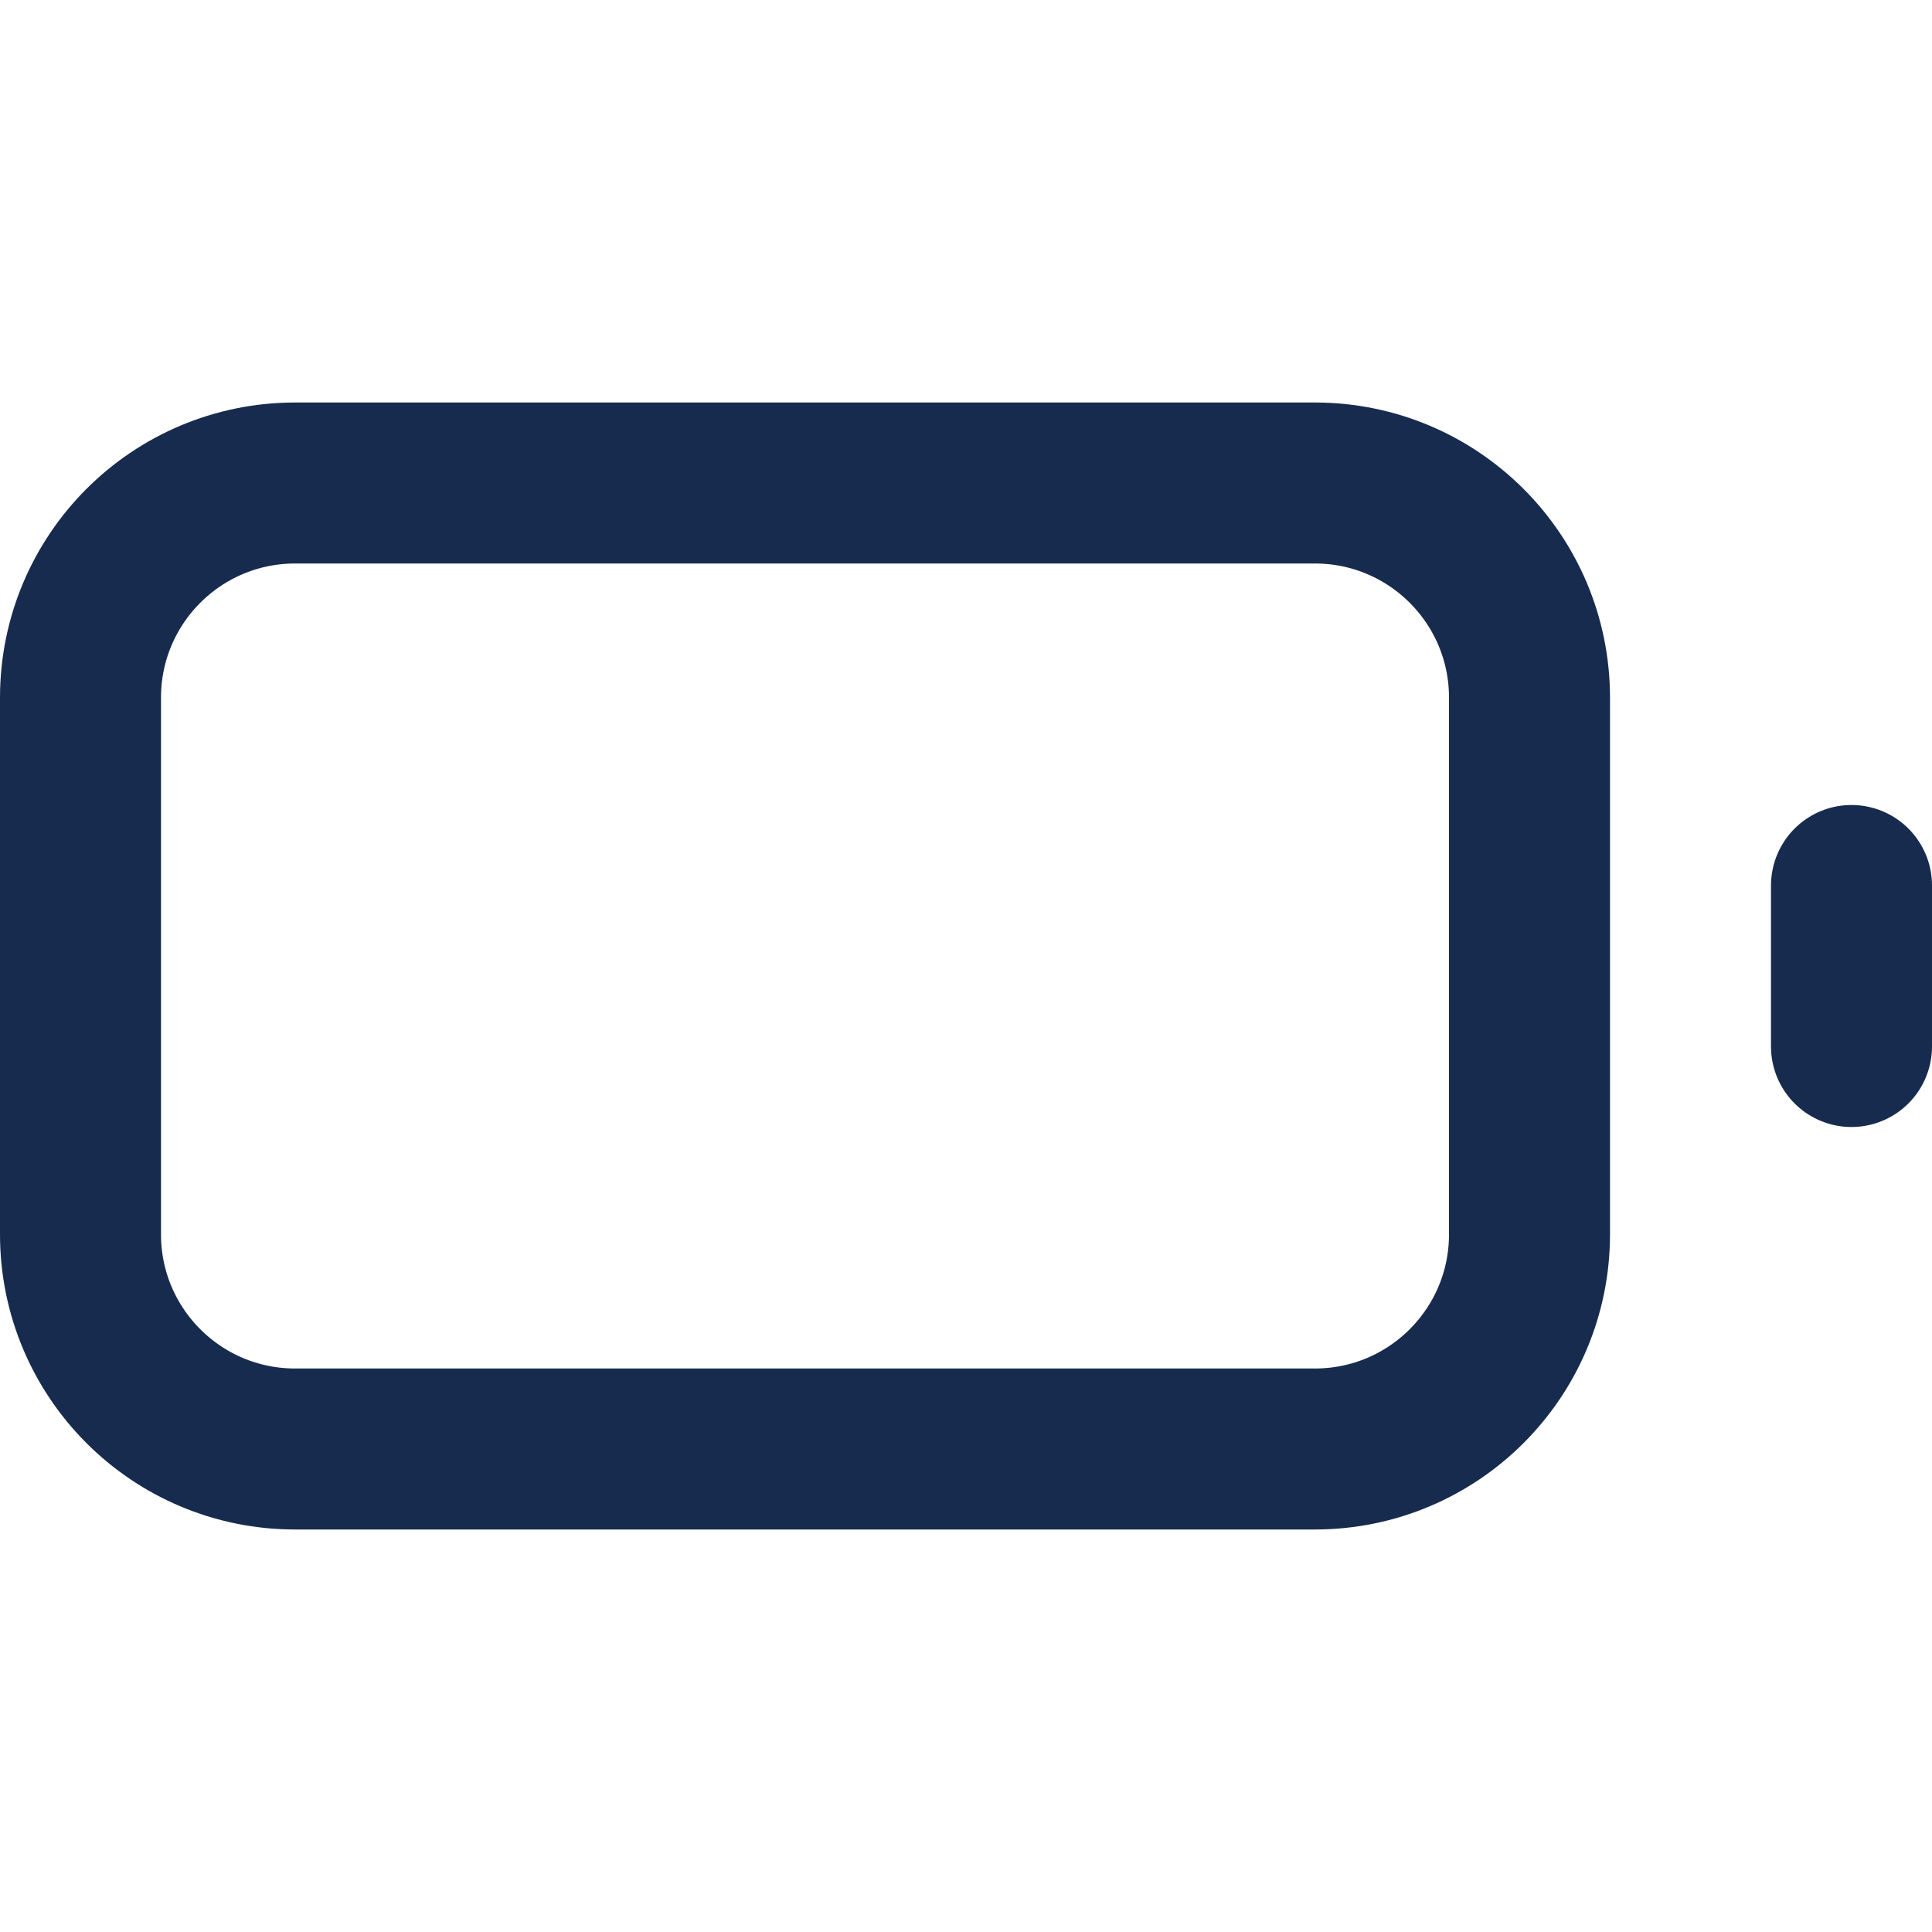 <svg width="18" height="18" viewBox="0 0 18 18" fill="none" xmlns="http://www.w3.org/2000/svg">
<path fill-rule="evenodd" clip-rule="evenodd" d="M0.75 6.5C0.75 5.395 1.645 4.5 2.75 4.5H12.25C13.355 4.5 14.25 5.395 14.25 6.5V11.5C14.25 12.605 13.355 13.5 12.25 13.5H2.75C1.645 13.5 0.75 12.605 0.75 11.5V6.5Z" stroke="#172B4E" stroke-width="1.5" stroke-linecap="round" stroke-linejoin="round"/>
<path d="M17.25 9.75V8.25" stroke="#172B4E" stroke-width="1.5" stroke-linecap="round" stroke-linejoin="round"/>
</svg>
